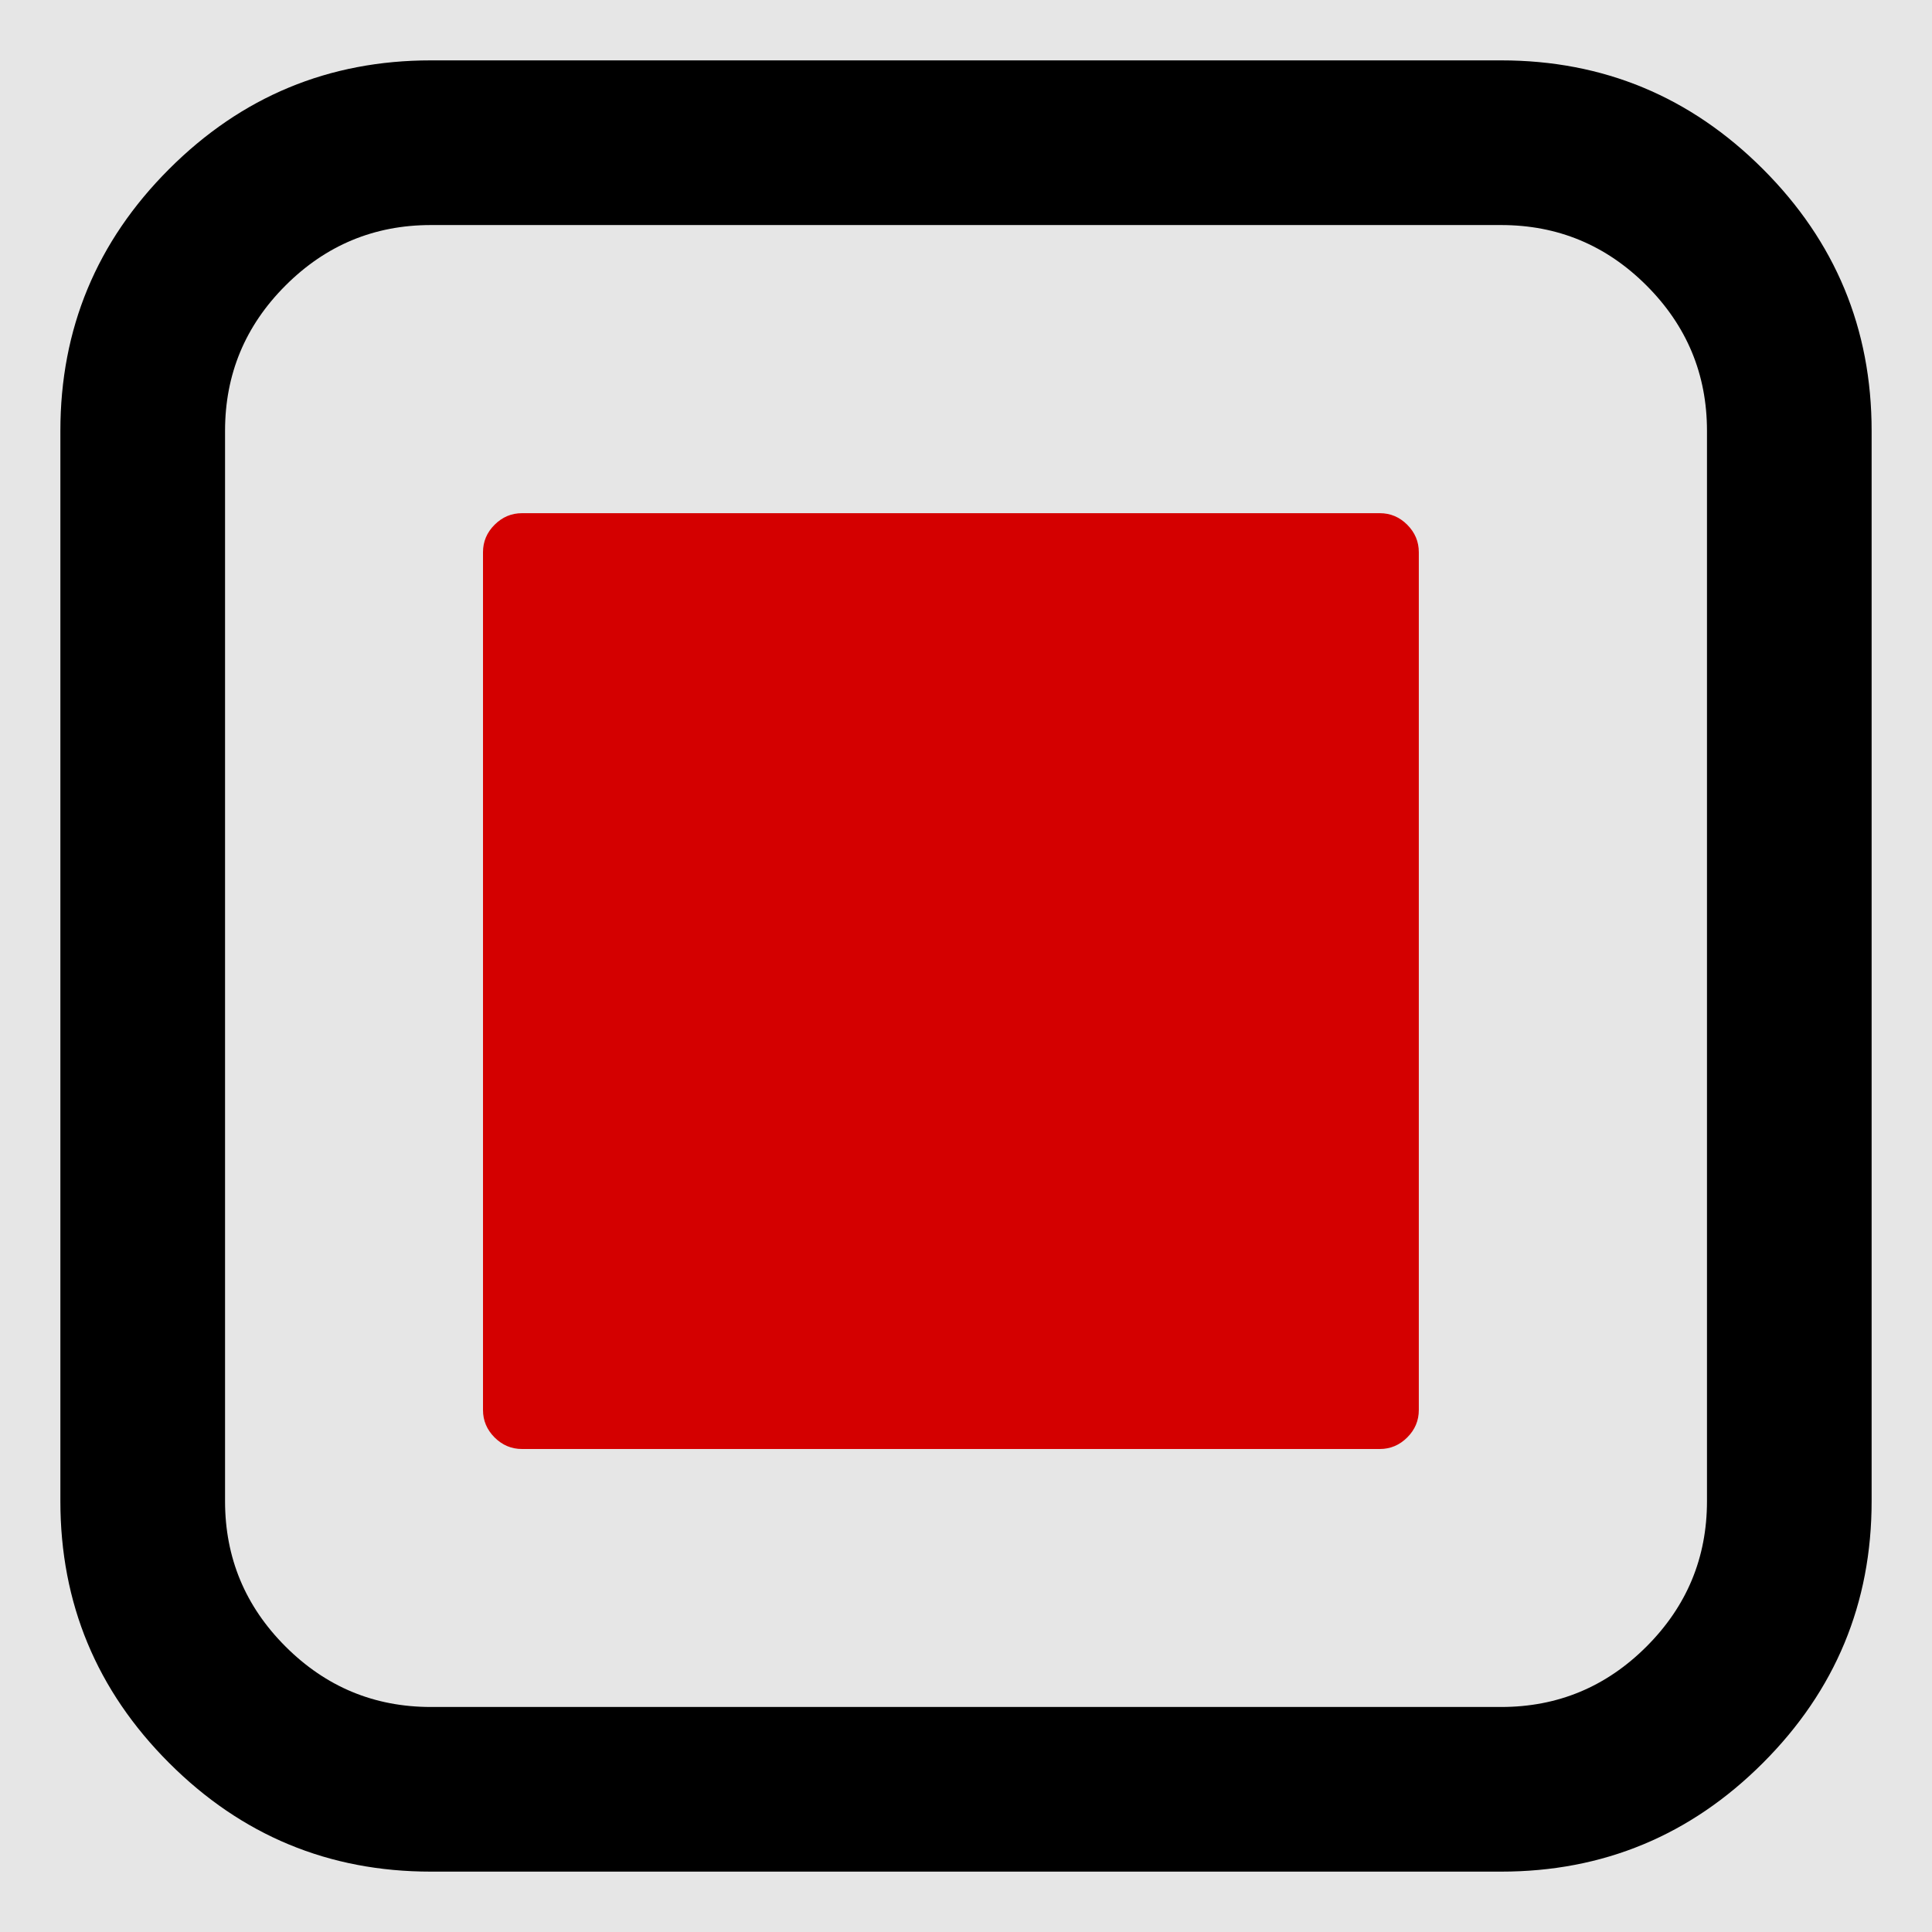 <?xml version="1.0" encoding="UTF-8" standalone="no"?>
<svg
   xmlns:dc="http://purl.org/dc/elements/1.1/"
   xmlns:cc="http://creativecommons.org/ns#"
   xmlns:rdf="http://www.w3.org/1999/02/22-rdf-syntax-ns#"
   xmlns:svg="http://www.w3.org/2000/svg"
   xmlns="http://www.w3.org/2000/svg"
   xmlns:sodipodi="http://sodipodi.sourceforge.net/DTD/sodipodi-0.dtd"
   xmlns:inkscape="http://www.inkscape.org/namespaces/inkscape"
   inkscape:version="0.92.5 (2060ec1f9f, 2020-04-08)"
   sodipodi:docname="cell_curse.svg"
   zoomAndPan="magnify"
   xml:space="preserve"
   width="64"
   viewBox="0 0 64 64"
   version="1.1"
   preserveAspectRatio="xMidYMid meet"
   id="Layer_1"
   height="64"
   enable-background="new 0 0 64 64"
   contentStyleType="text/css"
   contentScriptType="text/ecmascript"><defs
     id="defs7" /><sodipodi:namedview
     inkscape:document-rotation="0"
     inkscape:current-layer="Layer_1"
     inkscape:window-maximized="1"
     inkscape:window-y="0"
     inkscape:window-x="0"
     inkscape:cy="32.775504"
     inkscape:cx="11.146056"
     inkscape:zoom="5.2149125"
     showgrid="false"
     id="namedview5"
     inkscape:window-height="1001"
     inkscape:window-width="1920"
     inkscape:pageshadow="2"
     inkscape:pageopacity="0"
     guidetolerance="10"
     gridtolerance="10"
     objecttolerance="10"
     borderopacity="1"
     bordercolor="#666666"
     pagecolor="#ffffff" /><rect
     style="opacity:1;fill:#e6e6e6;stroke:none;stroke-width:1.002"
     id="rect3710"
     width="64"
     height="64"
     x="0"
     y="-0" /><path
     id="path2"
     d="M 49.727,7.455 H 14.273 c -1.875,0 -3.48,0.668 -4.815,2.003 C 8.122,10.793 7.455,12.398 7.455,14.273 v 35.455 c 0,1.875 0.668,3.48 2.003,4.815 1.335,1.335 2.94,2.003 4.815,2.003 h 35.455 c 1.875,0 3.48,-0.668 4.815,-2.003 1.335,-1.335 2.003,-2.94 2.003,-4.815 V 14.273 c 0,-1.875 -0.668,-3.48 -2.003,-4.815 C 53.207,8.122 51.602,7.455 49.727,7.455 Z M 62,14.273 v 35.455 c 0,3.381 -1.2,6.271 -3.601,8.672 C 55.999,60.8 53.108,62 49.727,62 H 14.273 C 10.892,62 8.001,60.8 5.601,58.399 3.2,55.999 2,53.108 2,49.727 V 14.273 C 2,10.892 3.2,8.001 5.601,5.601 8.001,3.2 10.892,2 14.273,2 h 35.455 c 3.381,0 6.271,1.2 8.672,3.601 C 60.8,8.001 62,10.892 62,14.273 Z"
     style="fill:#000000;stroke-width:0.043"
     inkscape:connector-curvature="0" /><path
     style="fill:#d40000;stroke-width:0.02"
     id="path2-3"
     d="m 47,18.292 v 28.417 c 0,0.35 -0.128,0.653 -0.383,0.908 C 46.361,47.872 46.058,48 45.708,48 H 17.292 C 16.942,48 16.639,47.872 16.383,47.617 16.128,47.361 16,47.058 16,46.708 V 18.292 c 0,-0.35 0.128,-0.653 0.383,-0.908 C 16.639,17.128 16.942,17 17.292,17 h 28.417 c 0.35,0 0.653,0.128 0.908,0.383 C 46.872,17.639 47,17.942 47,18.292 Z"
     inkscape:connector-curvature="0" /></svg>